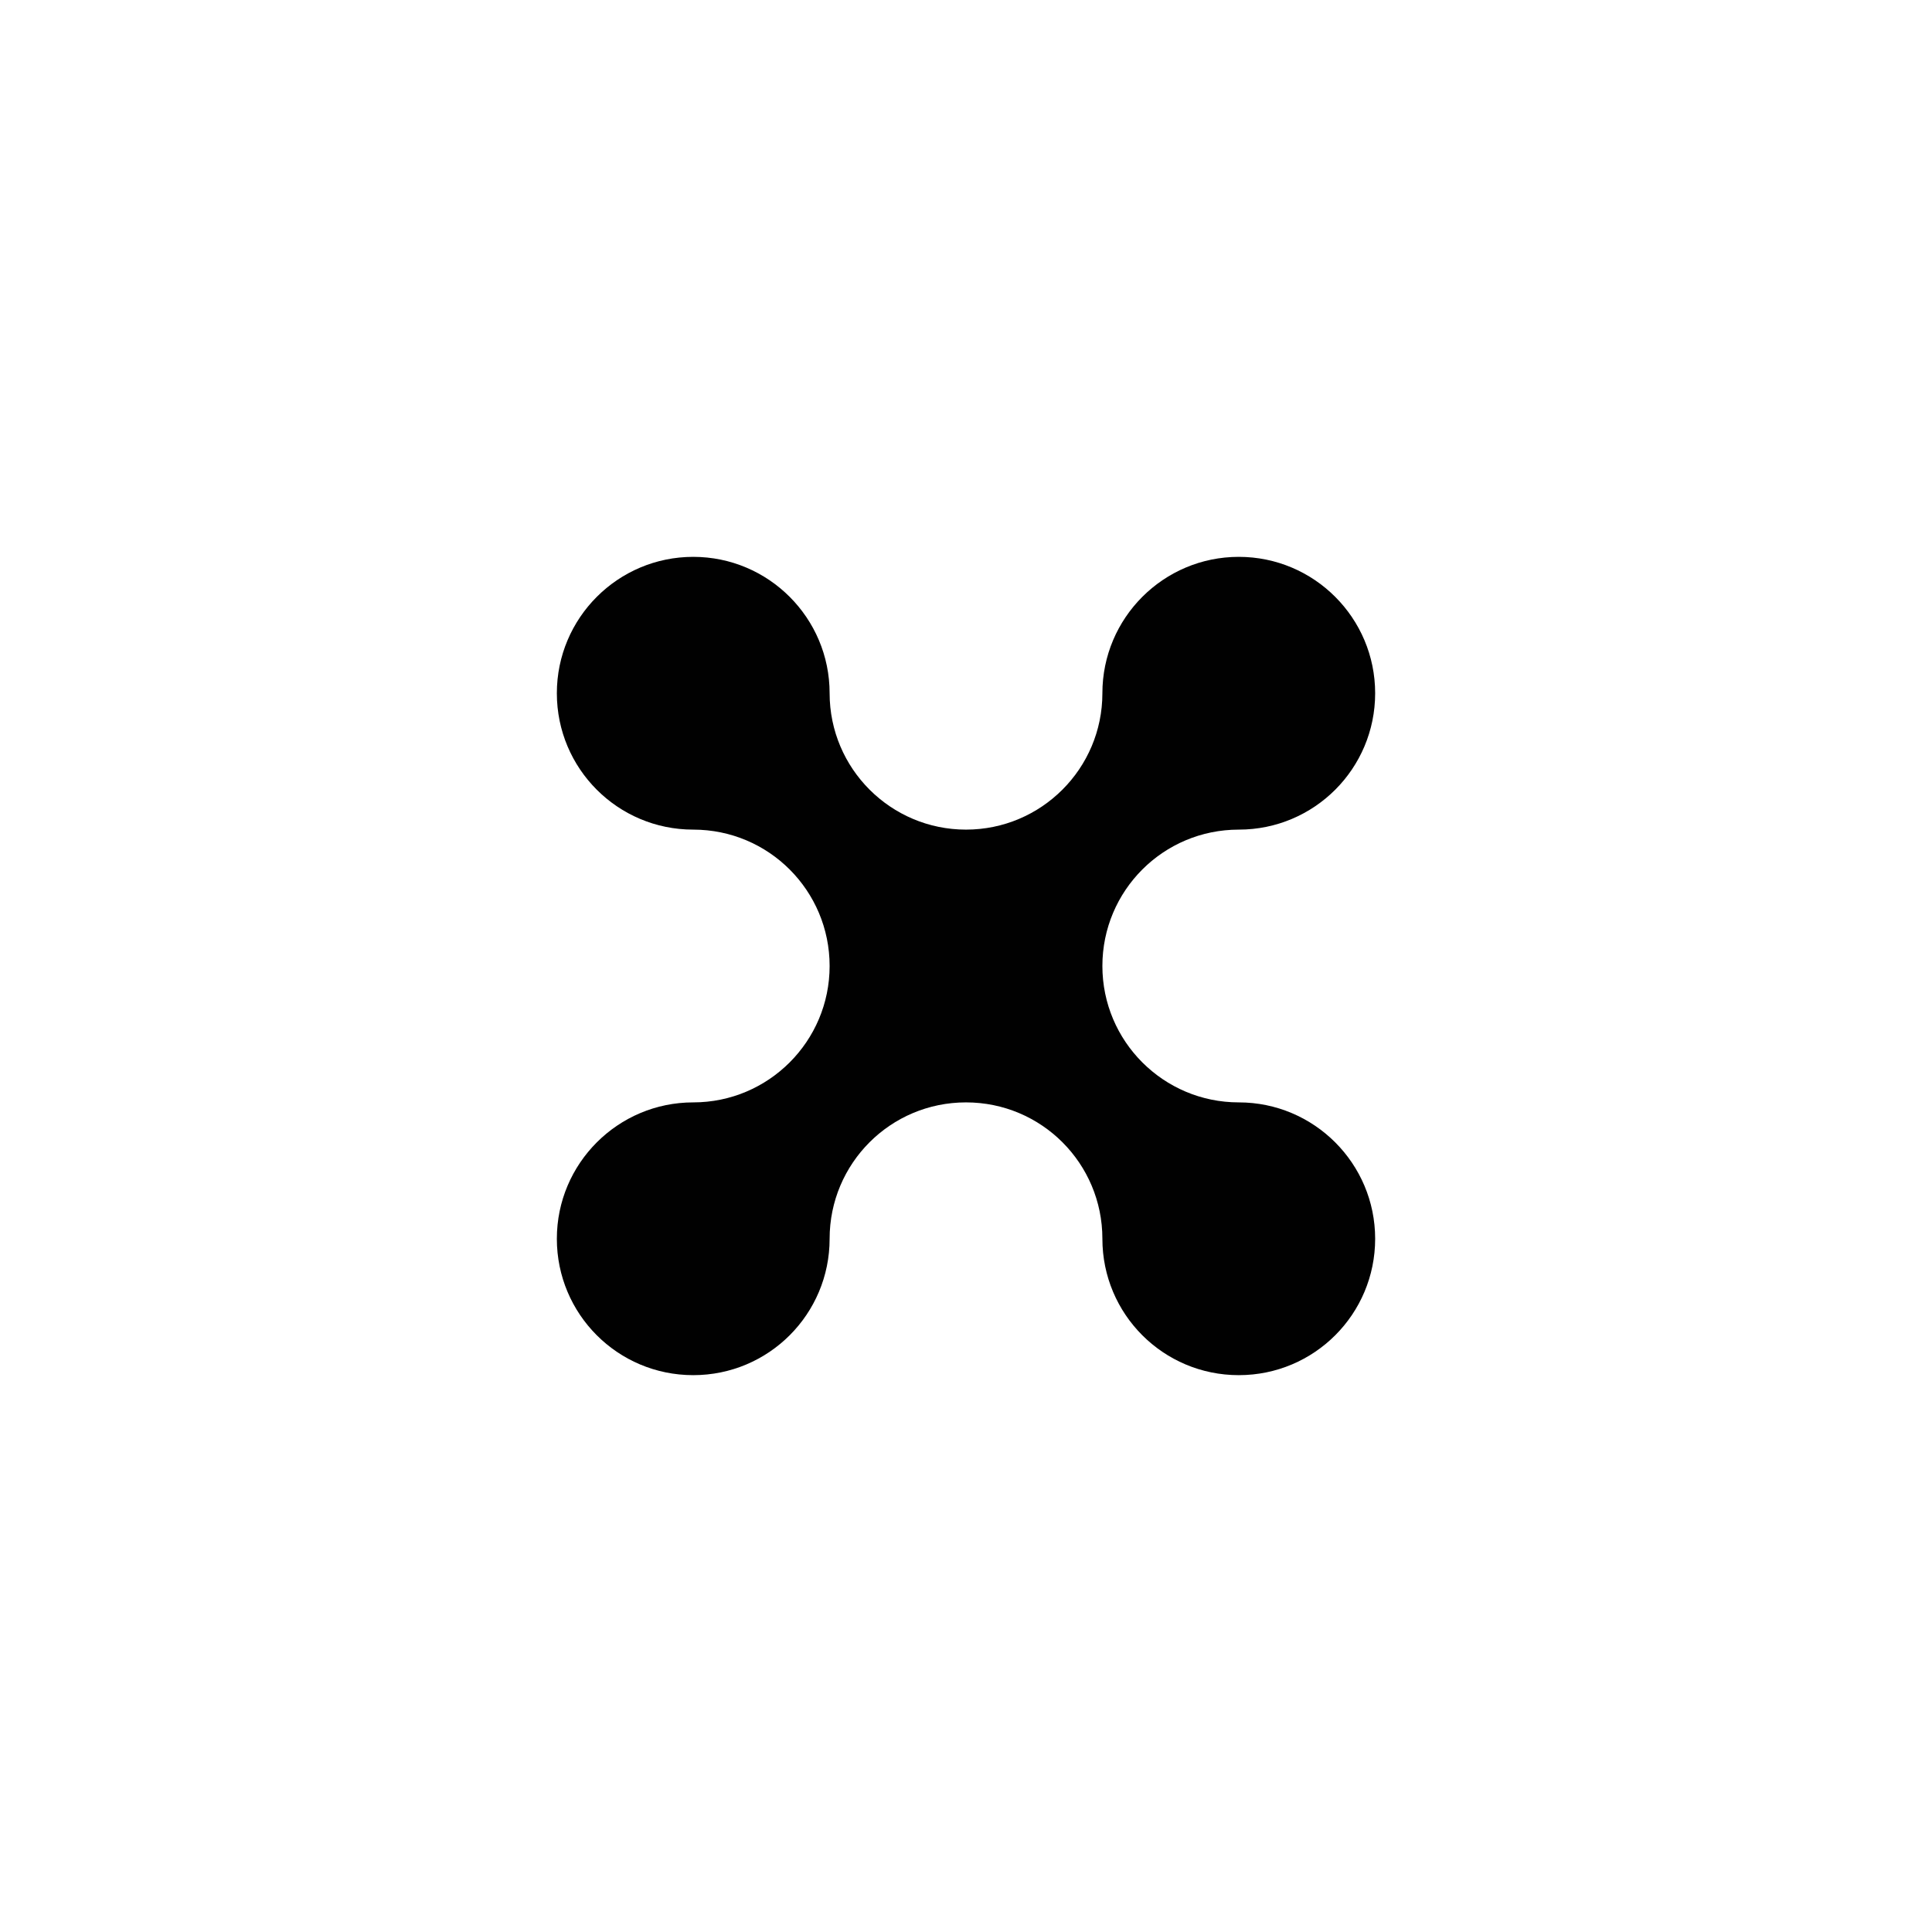<?xml version="1.0" encoding="UTF-8"?>
<svg id="a" data-name="Layer 1" xmlns="http://www.w3.org/2000/svg" viewBox="0 0 1080 1080">
  <path d="M768.72,692.48c0,42.08-34,76.24-76.24,76.24s-76.24-34.16-76.24-76.24-34-76.24-76.24-76.24-76.24,34.16-76.24,76.24-34,76.24-76.24,76.24-76.24-34.16-76.24-76.24,34.16-76.24,76.24-76.24,76.24-34.16,76.24-76.24-34-76.24-76.24-76.24-76.24-34.16-76.24-76.24,34.16-76.24,76.24-76.24,76.24,34.16,76.24,76.24,34.16,76.24,76.24,76.24,76.24-34.16,76.24-76.24,34.16-76.24,76.24-76.24,76.24,34.16,76.24,76.24-34,76.24-76.24,76.24-76.24,34.16-76.24,76.24,34.16,76.24,76.24,76.24,76.24,34.16,76.24,76.24Z" fill="#010101"/>
</svg>